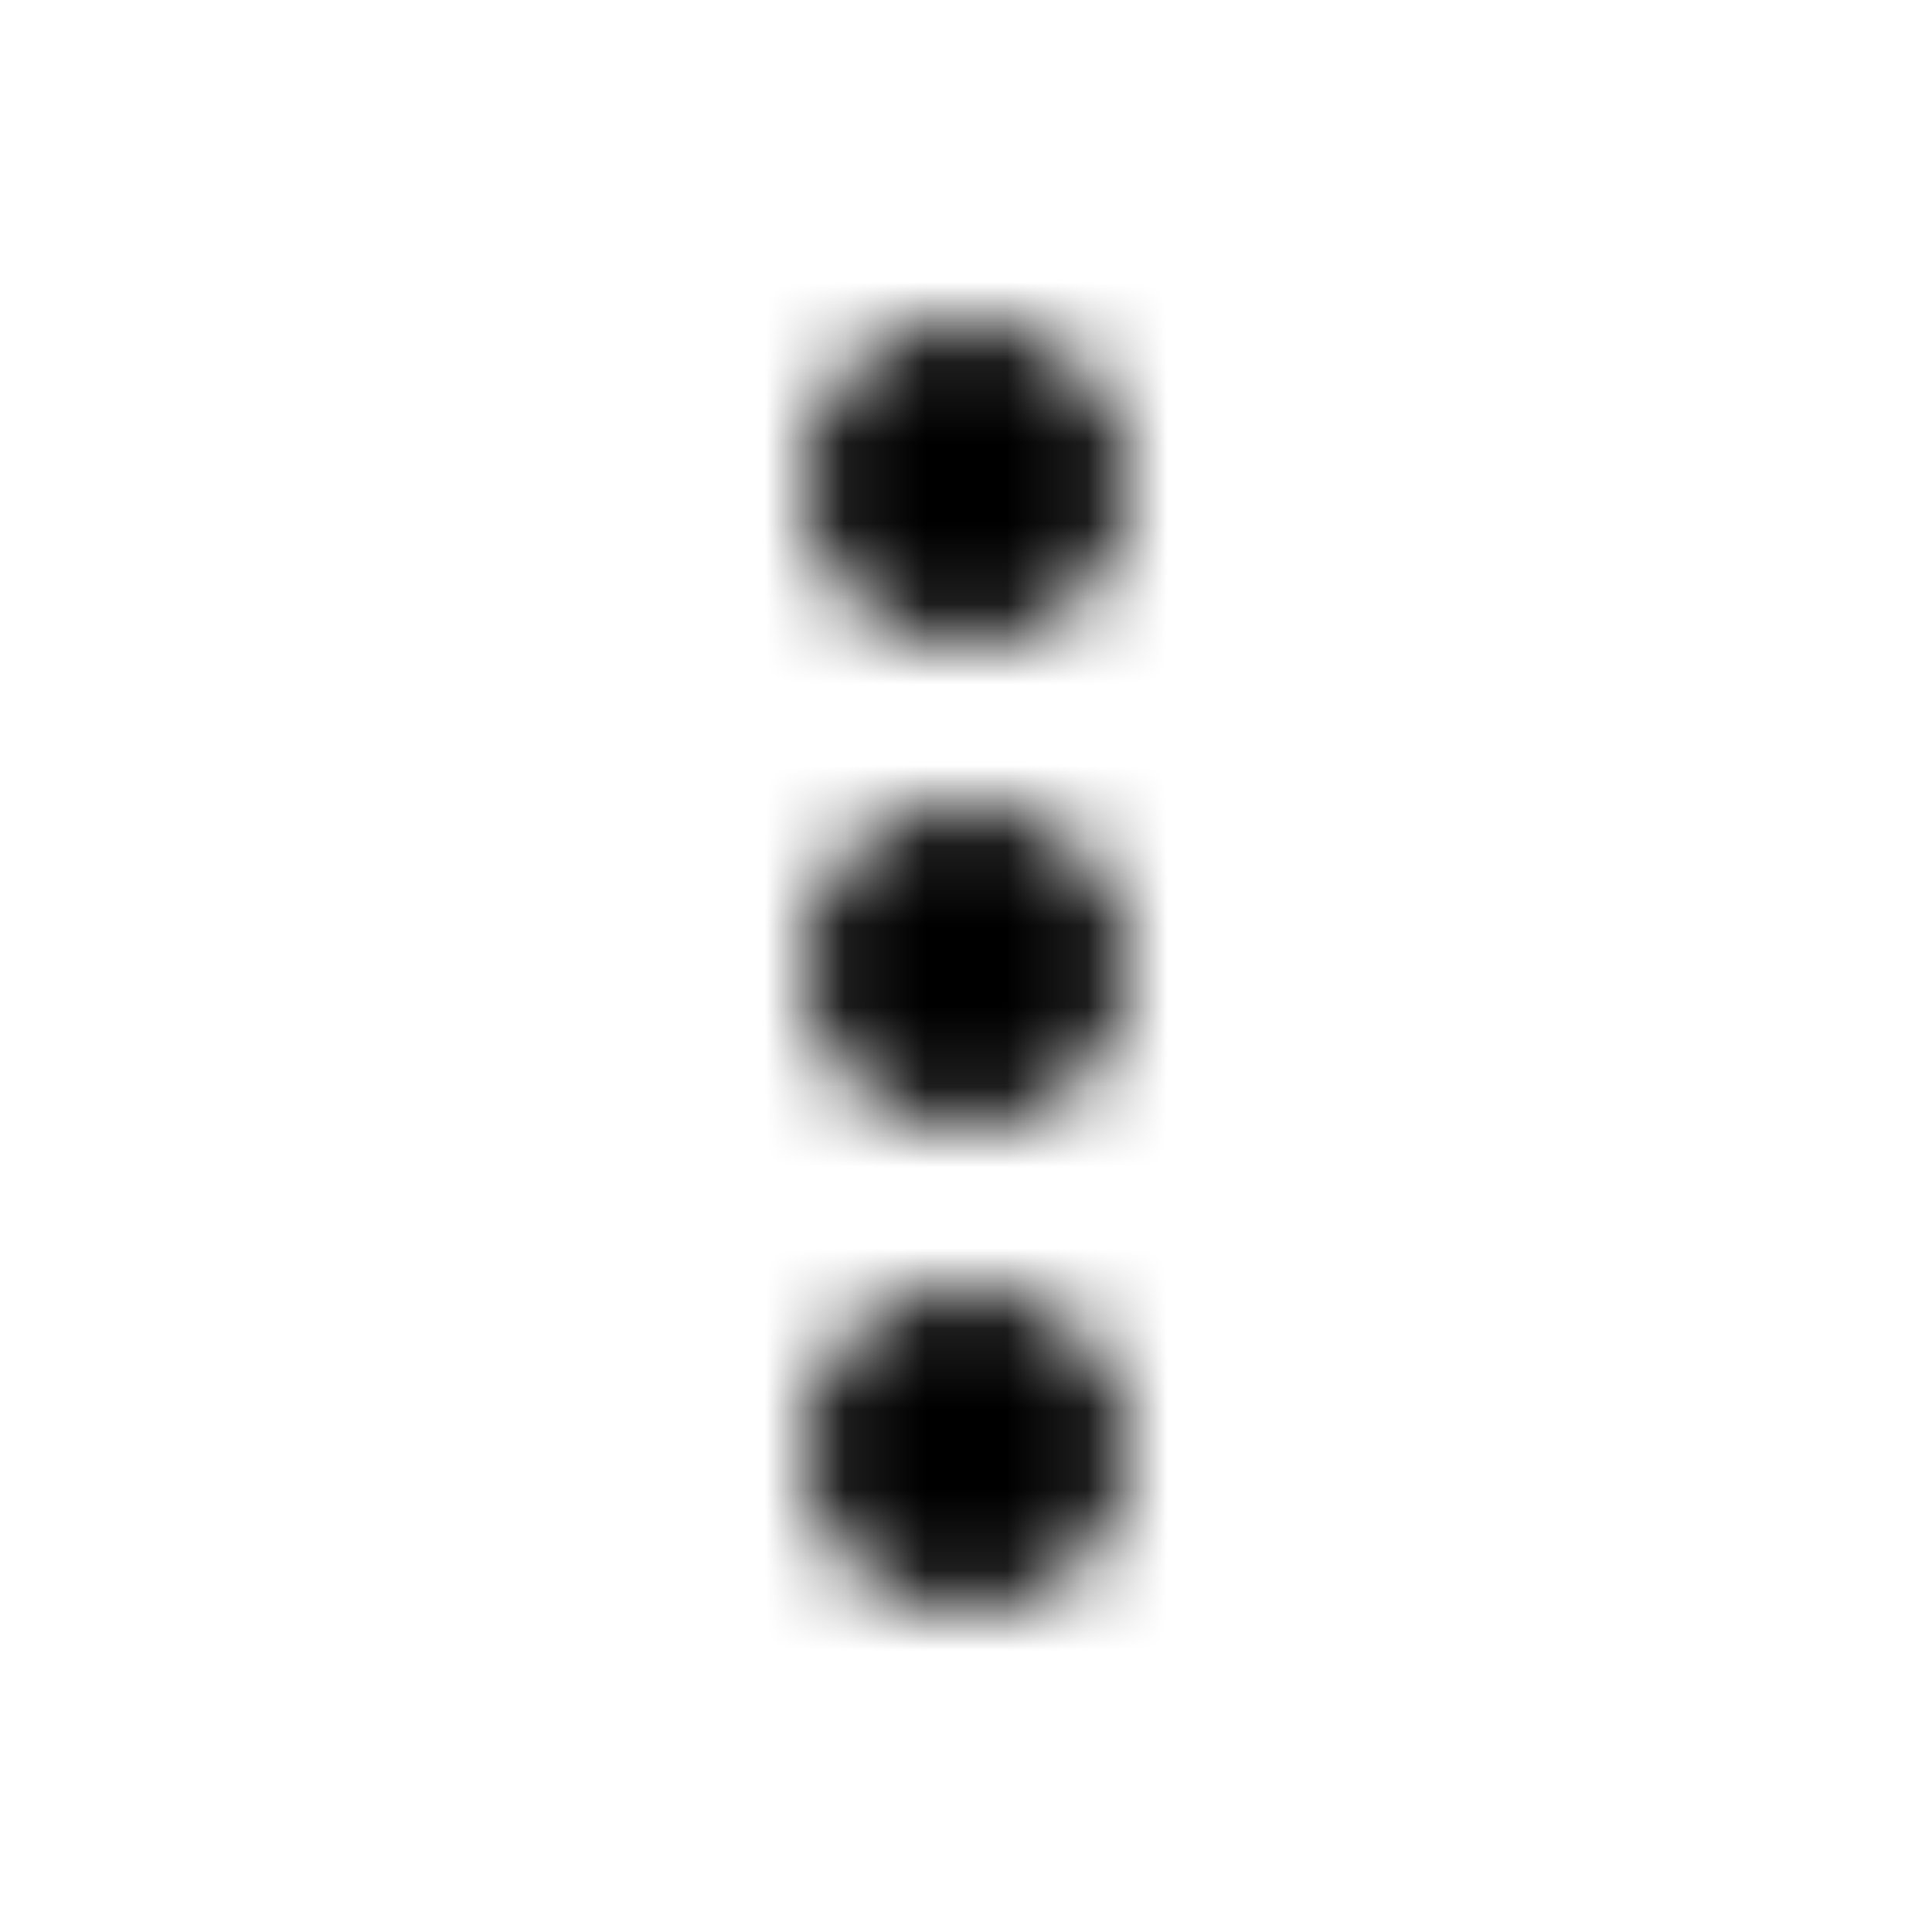 <svg width="24" height="24" viewBox="0 0 24 24" xmlns="http://www.w3.org/2000/svg" xmlns:xlink="http://www.w3.org/1999/xlink">
    <defs>
        <path d="M12 8c1.1 0 2-.9 2-2s-.9-2-2-2-2 .9-2 2 .9 2 2 2zm0 2c-1.1 0-2 .9-2 2s.9 2 2 2 2-.9 2-2-.9-2-2-2zm0 6c-1.1 0-2 .9-2 2s.9 2 2 2 2-.9 2-2-.9-2-2-2z" id="c3u47i9hia"/>
    </defs>
    <g fill="none" fill-rule="evenodd">
        <mask id="8x5p7h0t6b" fill="#fff">
            <use xlink:href="#c3u47i9hia"/>
        </mask>
        <g mask="url(#8x5p7h0t6b)" fill="#000">
            <path d="M-13-13h50v50h-50z"/>
        </g>
    </g>
</svg>

